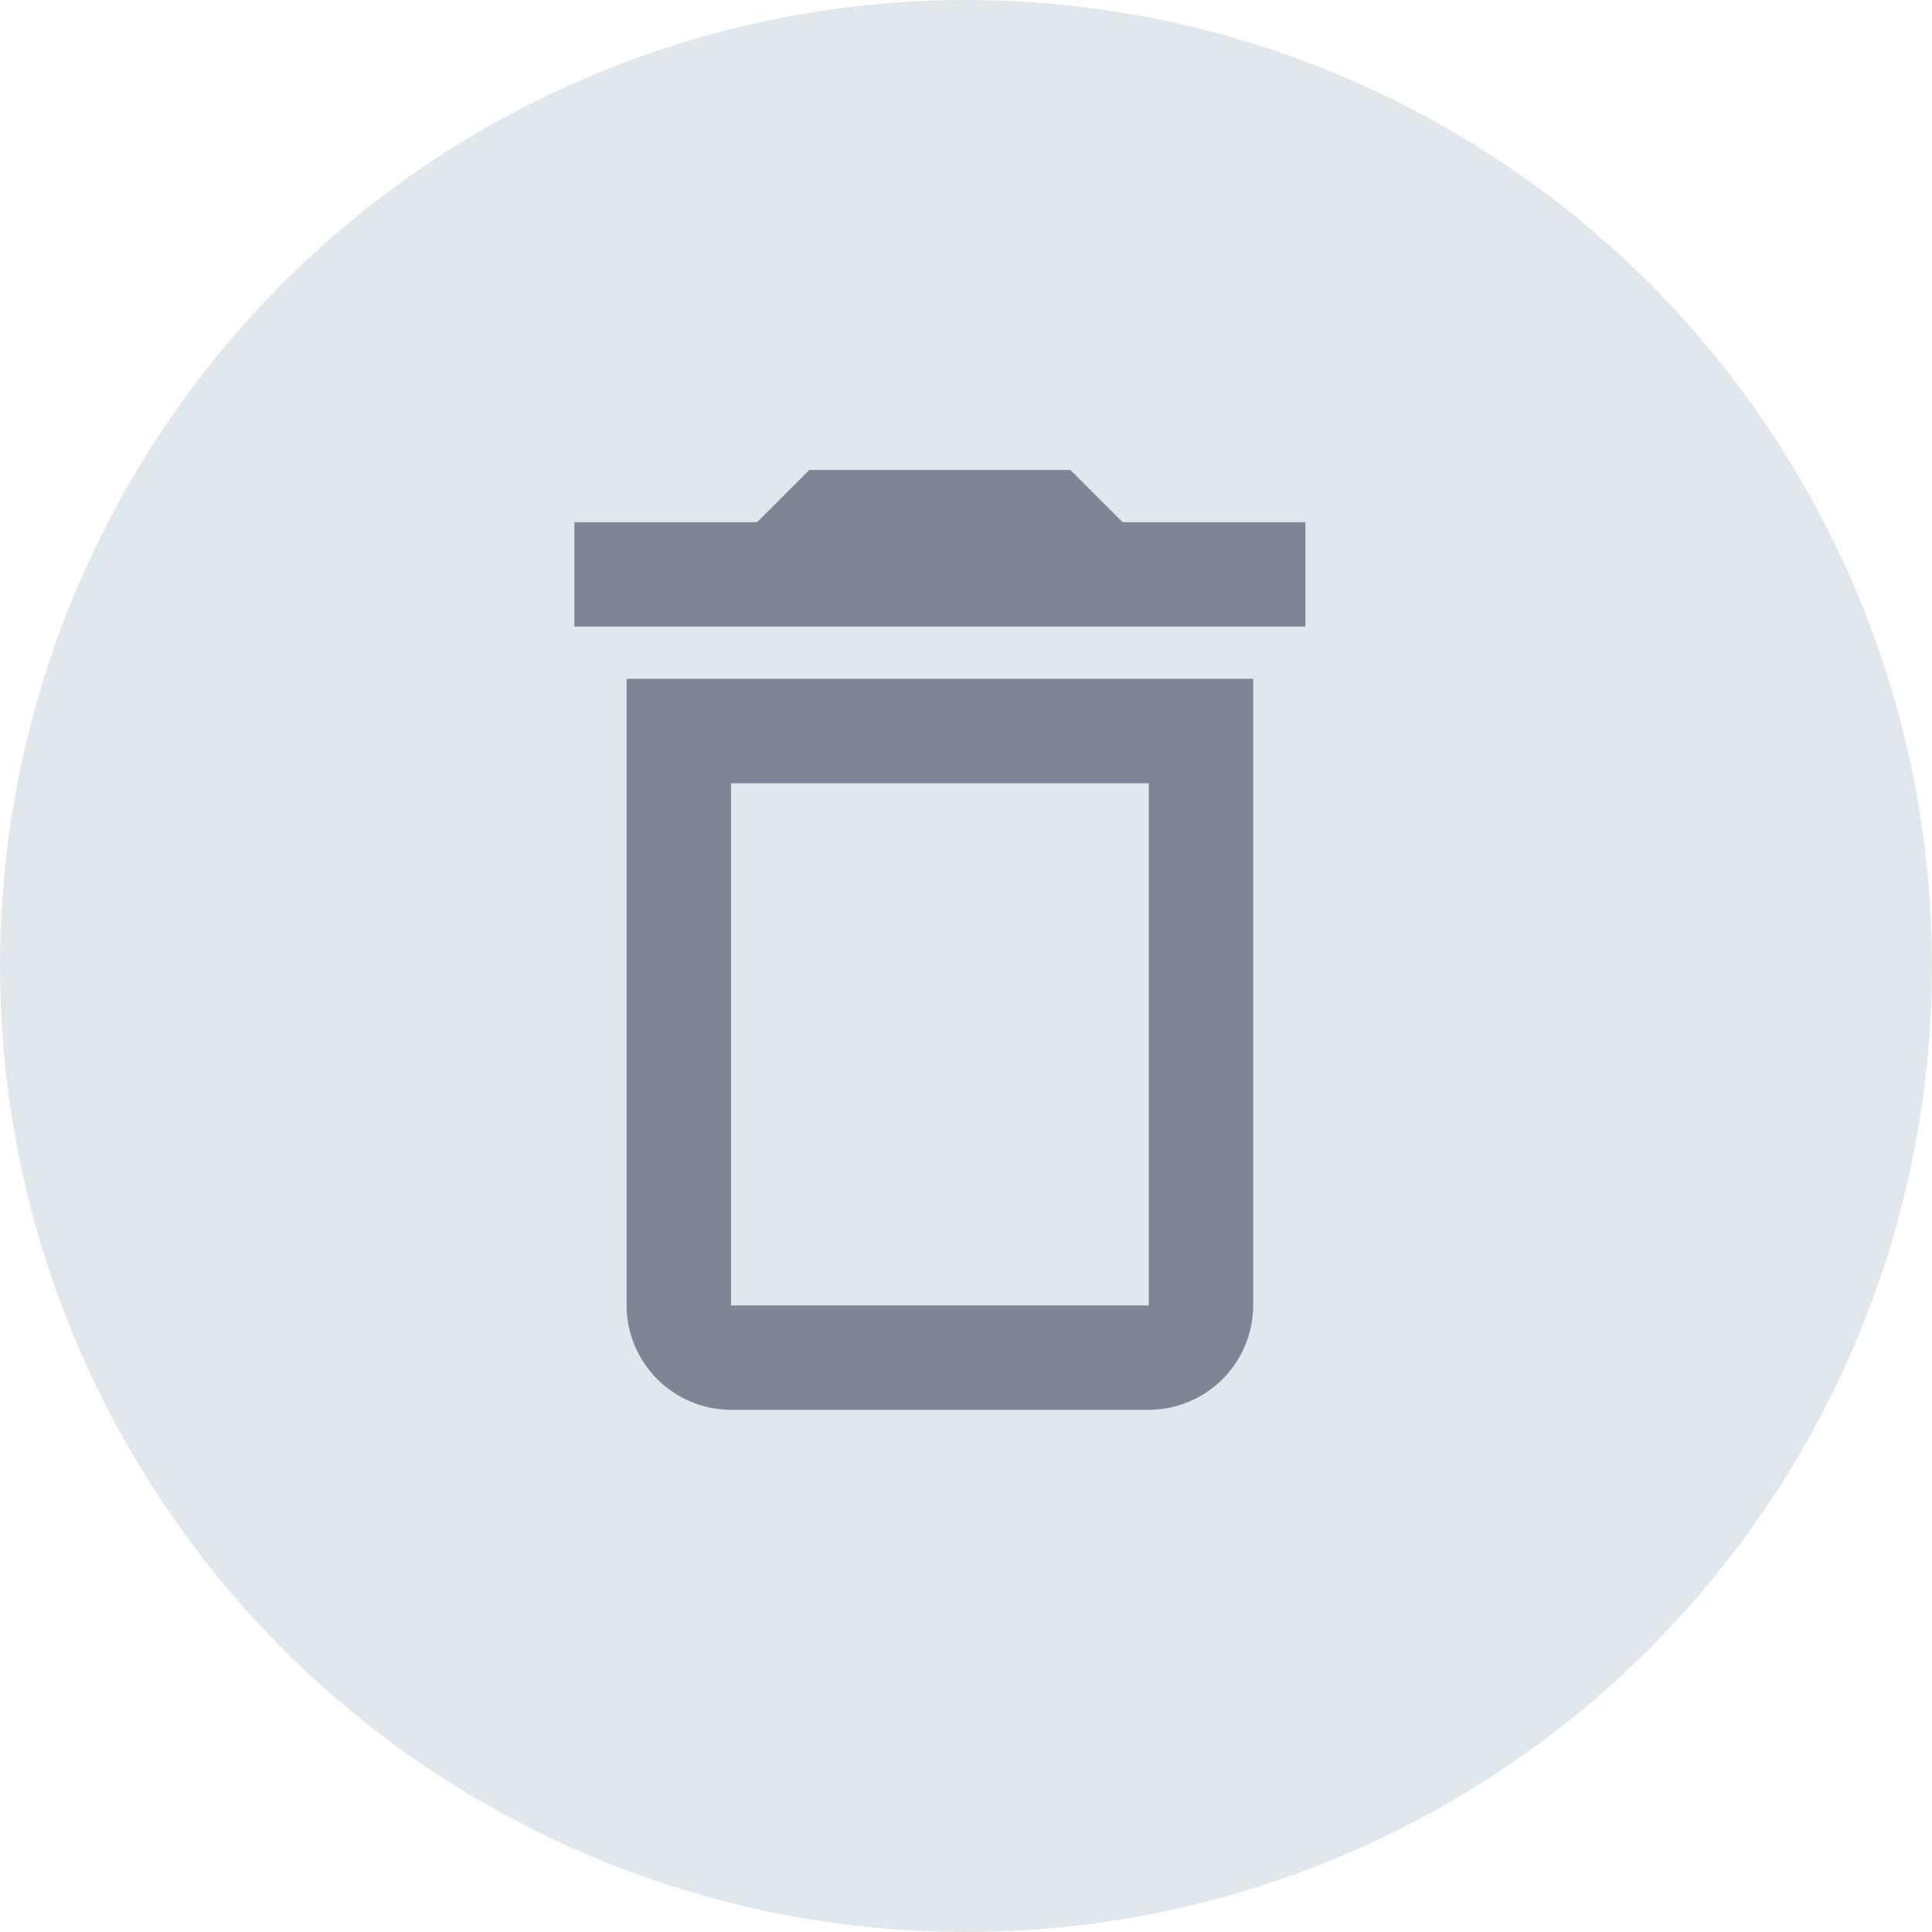 <svg xmlns="http://www.w3.org/2000/svg" width="37" height="37" viewBox="0 0 37 37">
  <g id="Group_5468" data-name="Group 5468" transform="translate(-1347 -342)">
    <circle id="Ellipse_519" data-name="Ellipse 519" cx="18.5" cy="18.5" r="18.5" transform="translate(1347 342)" fill="#e1e8ed"/>
    <g id="Group_5447" data-name="Group 5447" transform="translate(1353 348)">
      <path id="Path_7042" data-name="Path 7042" d="M0,0H24V24H0Z" fill="none"/>
      <path id="Path_7043" data-name="Path 7043" d="M6,19a2.006,2.006,0,0,0,2,2h8a2.006,2.006,0,0,0,2-2V7H6ZM8,9h8V19H8Zm7.5-5-1-1h-5l-1,1H5V6H19V4Z" fill="#7e8695"/>
    </g>
  </g>
</svg>
